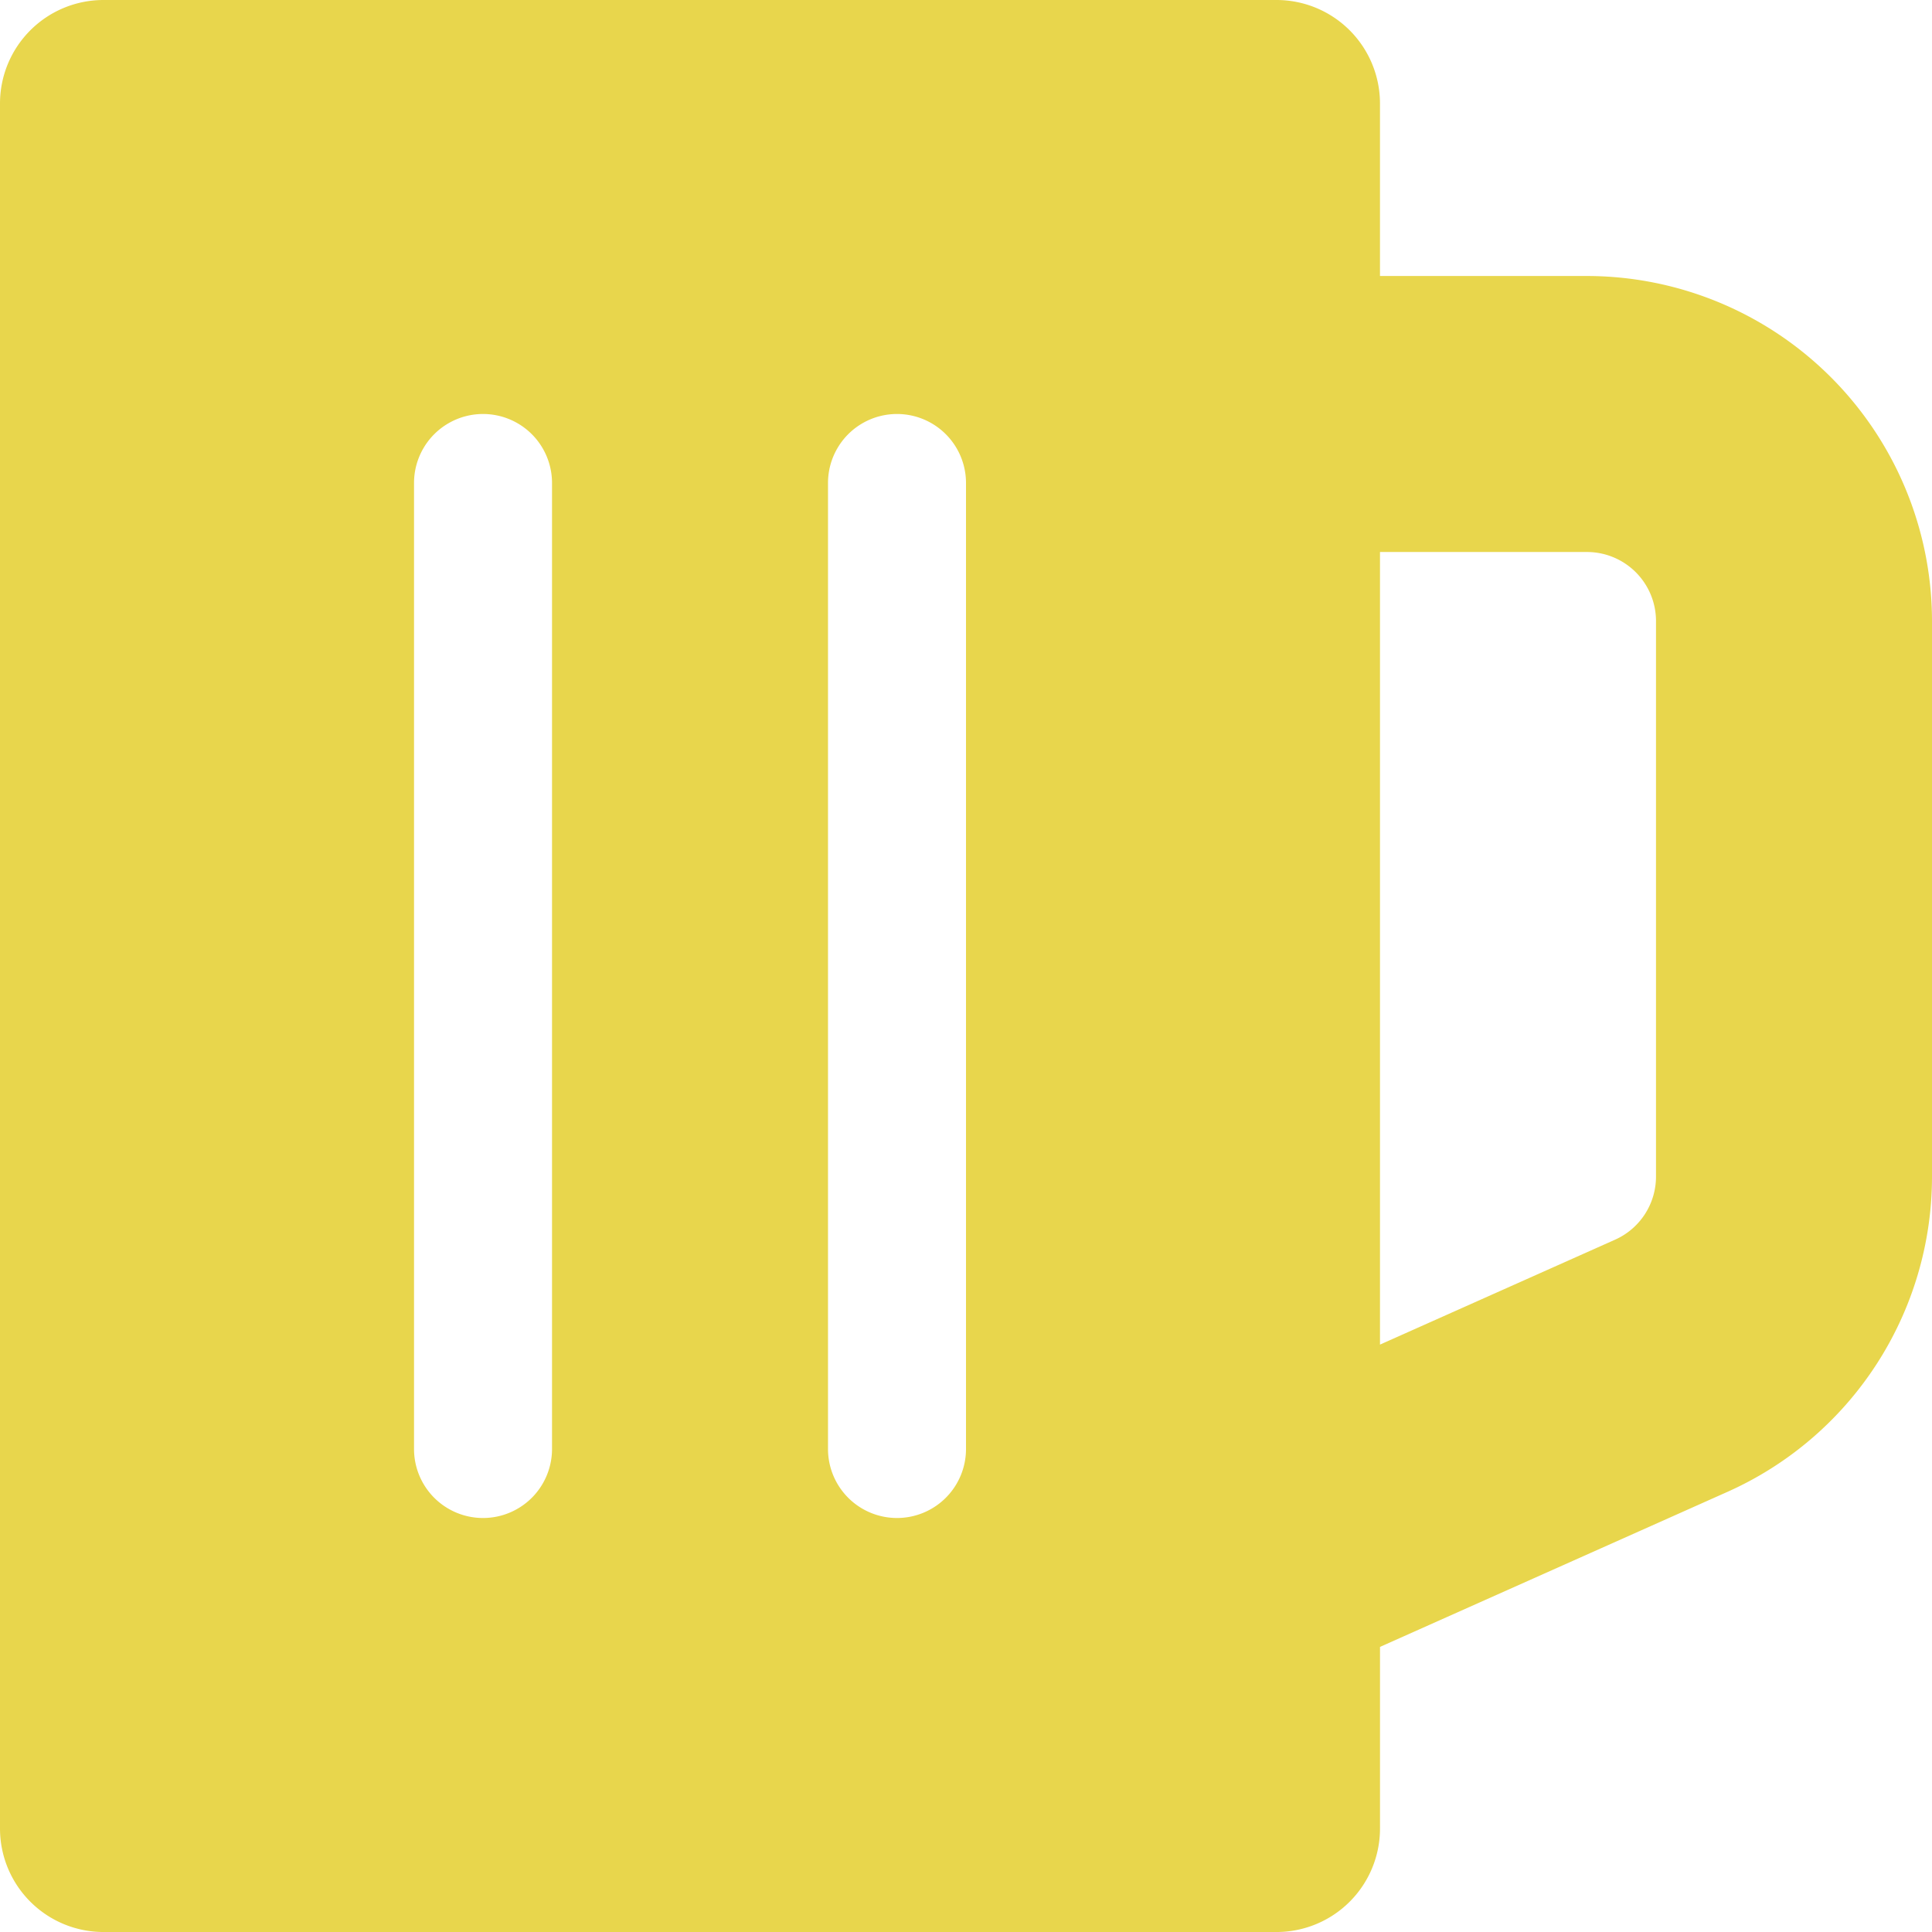 <svg xmlns="http://www.w3.org/2000/svg" width="181.054" height="181.054" viewBox="0 0 181.054 181.054"><path d="M148.723,57.865h-19.4V41.7a9.7,9.7,0,0,0-9.7-9.7H9.7A9.7,9.7,0,0,0,0,41.7V203.355a9.7,9.7,0,0,0,9.7,9.7H119.625a9.7,9.7,0,0,0,9.7-9.7V186.336L161.9,171.8a32.367,32.367,0,0,0,19.154-29.524V90.2A32.368,32.368,0,0,0,148.723,57.865Zm6.466,84.408a6.474,6.474,0,0,1-3.831,5.9l-22.034,9.834V83.73h19.4a6.474,6.474,0,0,1,6.466,6.466ZM84.061,174.257a6.467,6.467,0,0,1-6.466-6.466V77.263a6.466,6.466,0,1,1,12.932,0V167.79A6.467,6.467,0,0,1,84.061,174.257Zm-38.8,0A6.467,6.467,0,0,1,38.8,167.79V77.263a6.466,6.466,0,1,1,12.932,0V167.79A6.467,6.467,0,0,1,45.263,174.257Z" transform="translate(0 -32)" fill="#e8d64c"/></svg>
